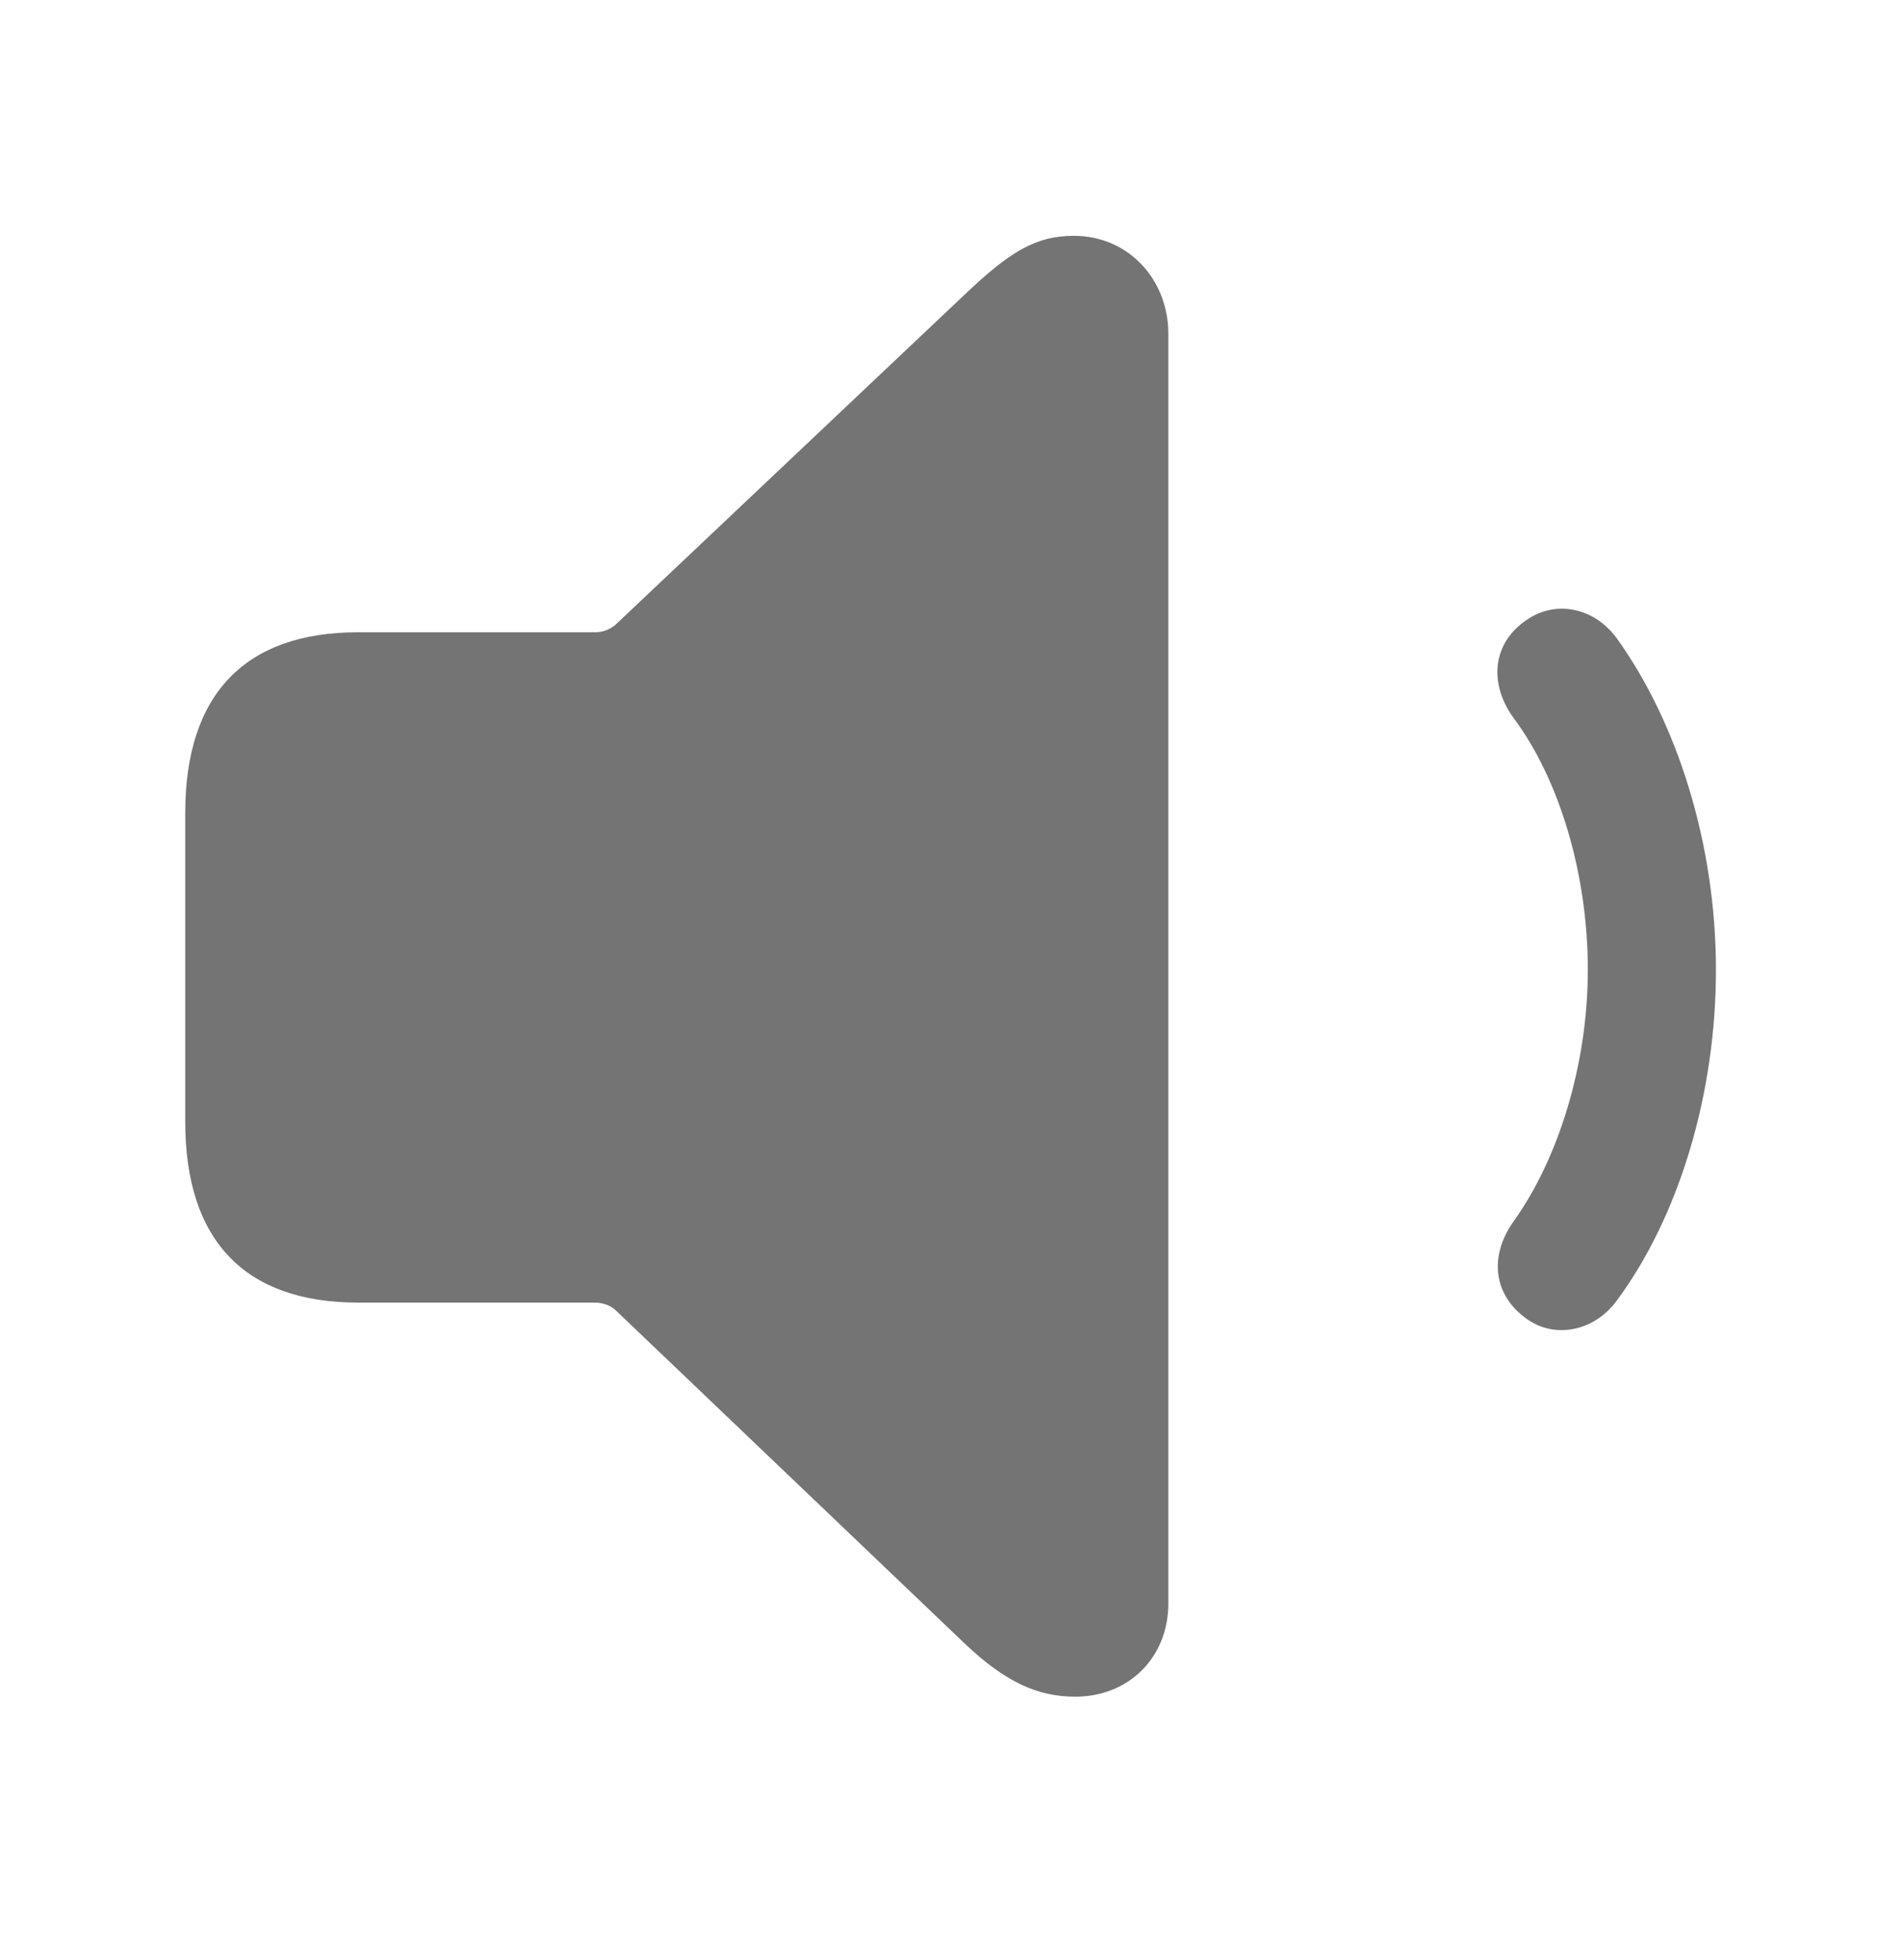 <svg width="33" height="34" viewBox="0 0 33 34" fill="none" xmlns="http://www.w3.org/2000/svg">
<path d="M18.655 29.435C19.594 29.435 20.271 28.744 20.271 27.819V5.79C20.271 4.865 19.594 4.091 18.627 4.091C17.951 4.091 17.495 4.395 16.763 5.086L10.672 10.845C10.571 10.928 10.443 10.972 10.312 10.969H6.211C4.263 10.969 3.214 12.033 3.214 14.104V19.463C3.214 21.535 4.263 22.598 6.211 22.598H10.312C10.451 22.598 10.575 22.639 10.672 22.722L16.763 28.537C17.426 29.158 17.978 29.435 18.655 29.435ZM26.499 22.888C26.969 23.22 27.646 23.109 28.046 22.571C29.124 21.12 29.772 18.994 29.772 16.825C29.772 14.657 29.109 12.543 28.046 11.066C27.645 10.527 26.983 10.416 26.499 10.747C25.892 11.148 25.822 11.853 26.264 12.46C27.066 13.538 27.549 15.181 27.549 16.825C27.549 18.469 27.038 20.112 26.251 21.203C25.836 21.797 25.905 22.473 26.499 22.888Z" fill="#747474"/>
</svg>
